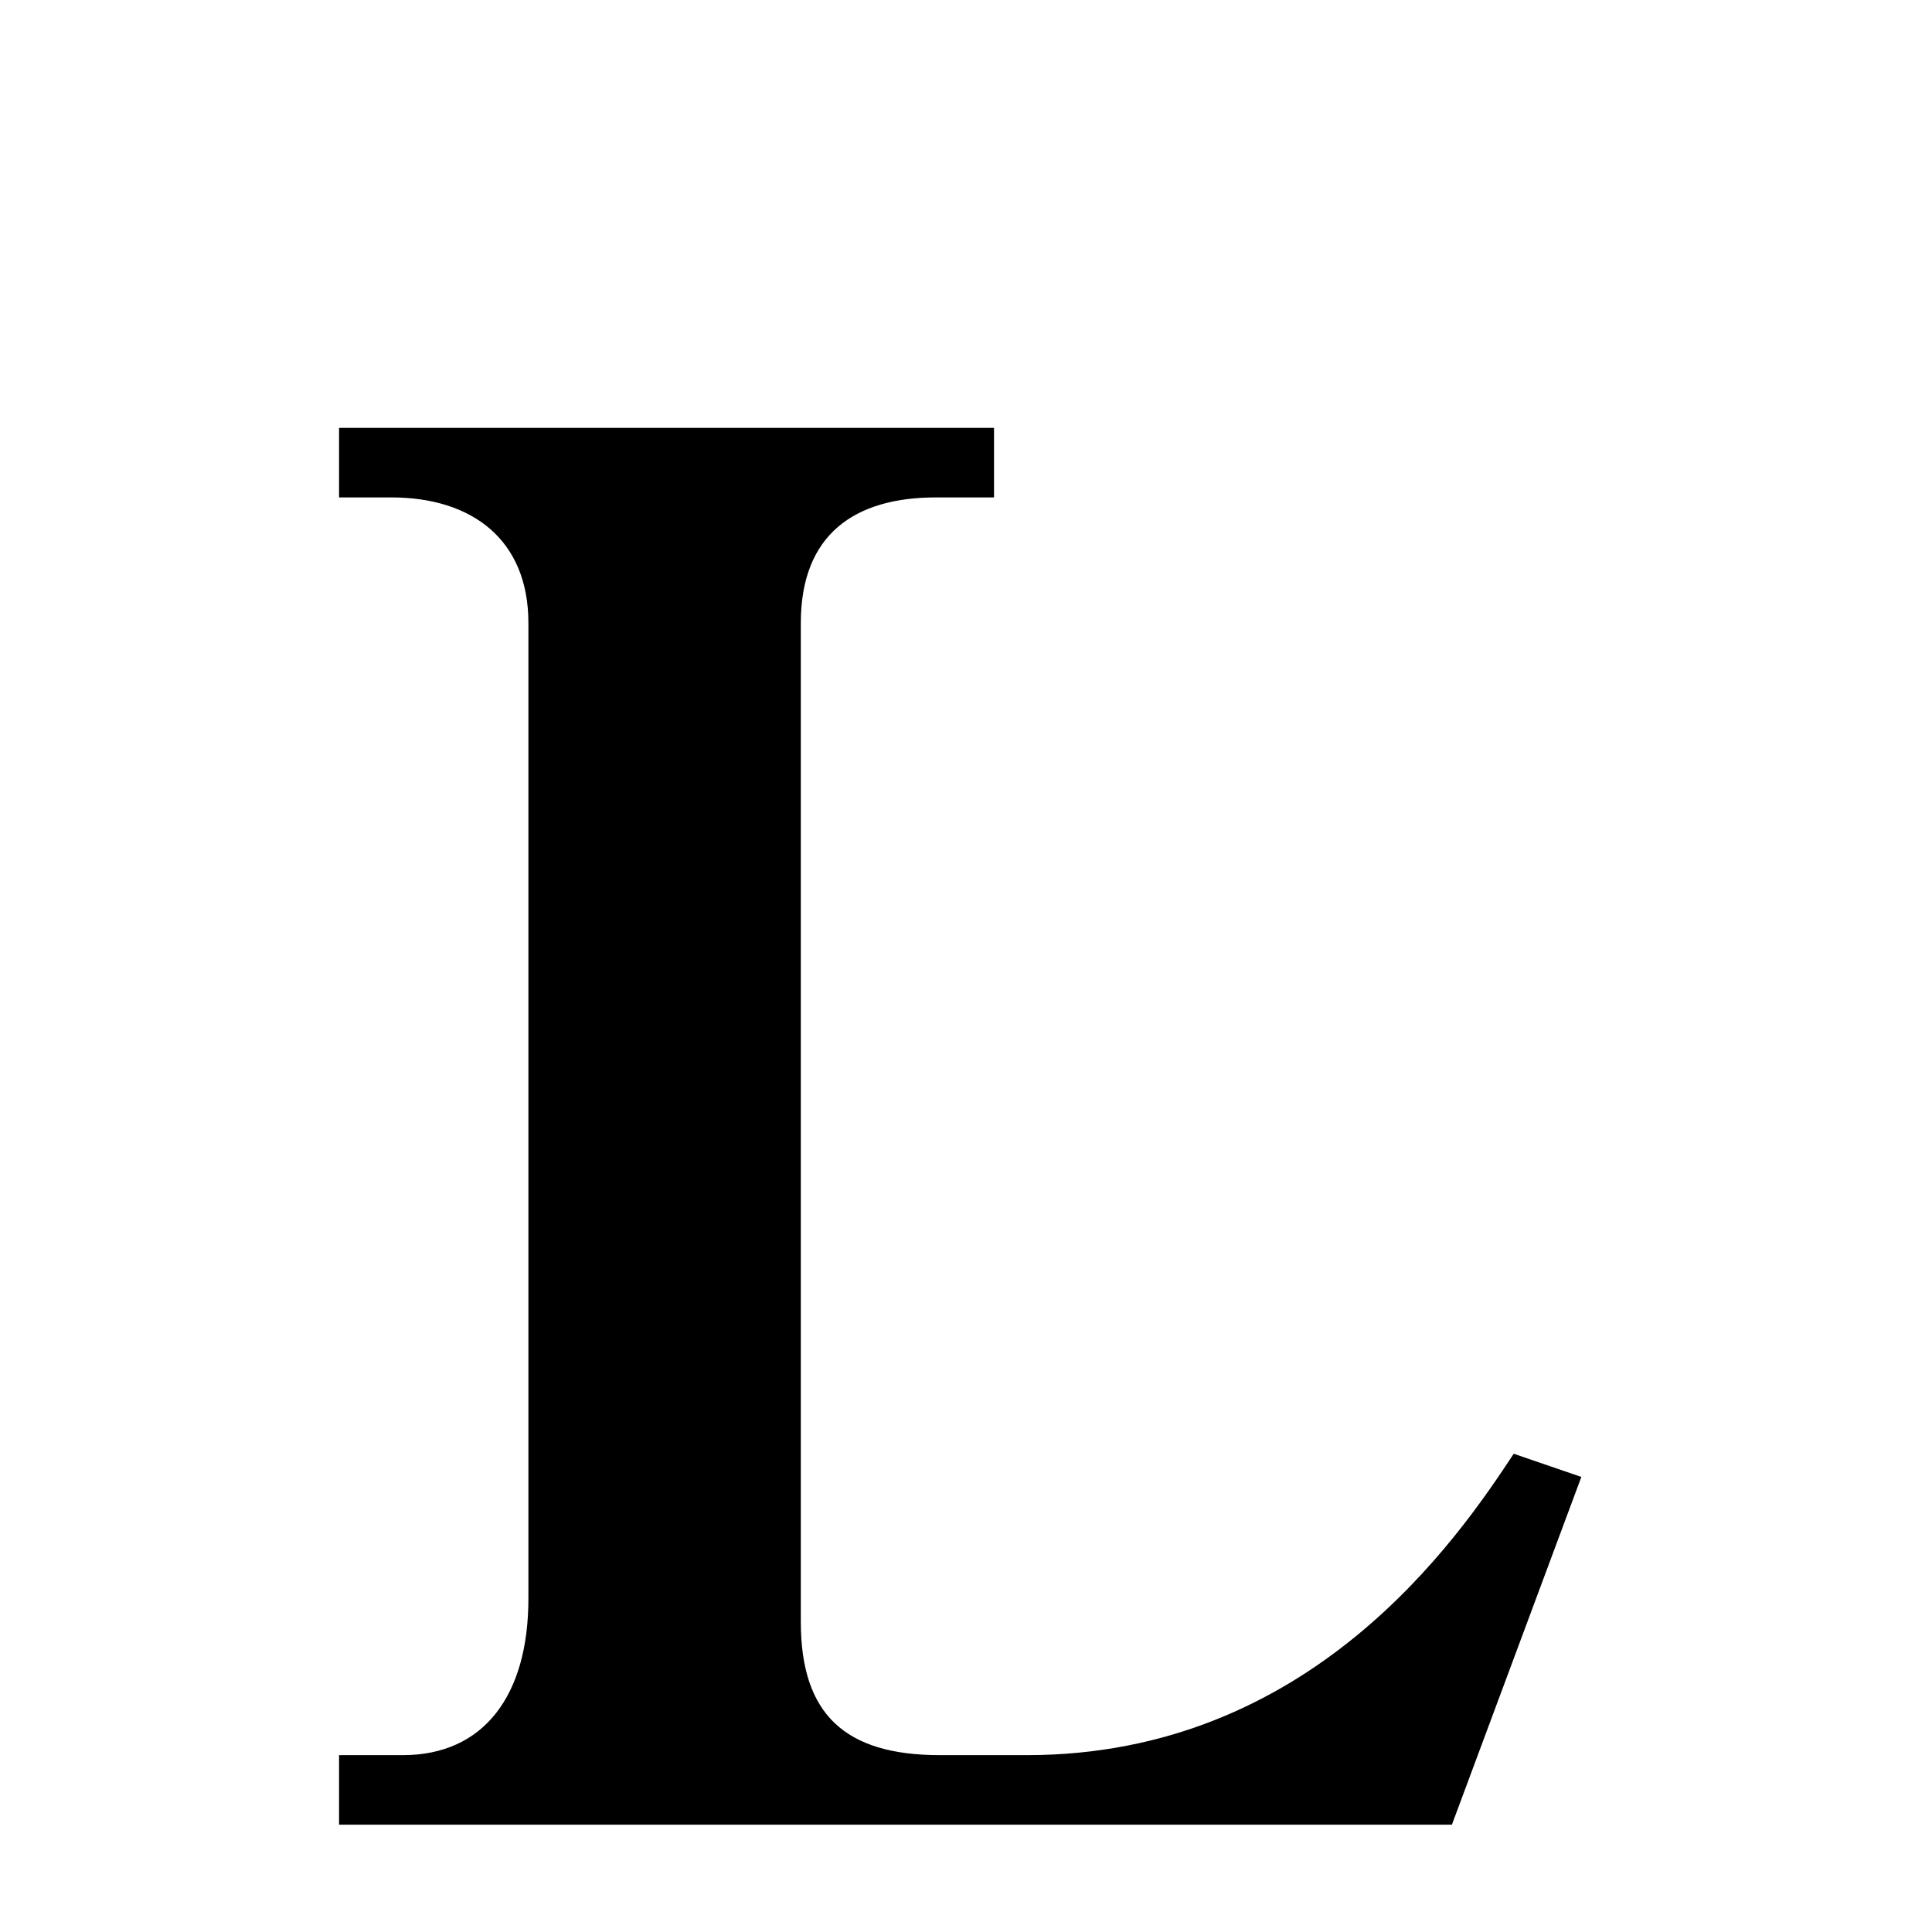 <svg xmlns="http://www.w3.org/2000/svg" xmlns:xlink="http://www.w3.org/1999/xlink" width="50px" height="50px" style="-ms-transform: rotate(360deg); -webkit-transform: rotate(360deg); transform: rotate(360deg);" preserveAspectRatio="xMidYMid meet" viewBox="0 0 24 24"><path d="m 4.212 5.315 l 8.136 0.0 l 0.0 0.864 l -0.72 0.0 c -1.008 0.0 -1.68 0.456 -1.68 1.56 l 0.0 12.408 c 0.0 1.152 0.552 1.656 1.728 1.656 l 1.08 0.0 c 3.528 0.0 5.352 -2.688 6.048 -3.744 l 0.84 0.288 l -1.608 4.32 l -13.824 0.0 l 0.0 -0.864 l 0.792 0.0 c 1.008 0.0 1.56 -0.744 1.56 -1.944 l 0.0 -12.12 c 0.0 -1.032 -0.696 -1.56 -1.704 -1.56 l -0.648 0.0 l 4.76837158203125e-07 -0.864" fill="currentColor"/></svg>